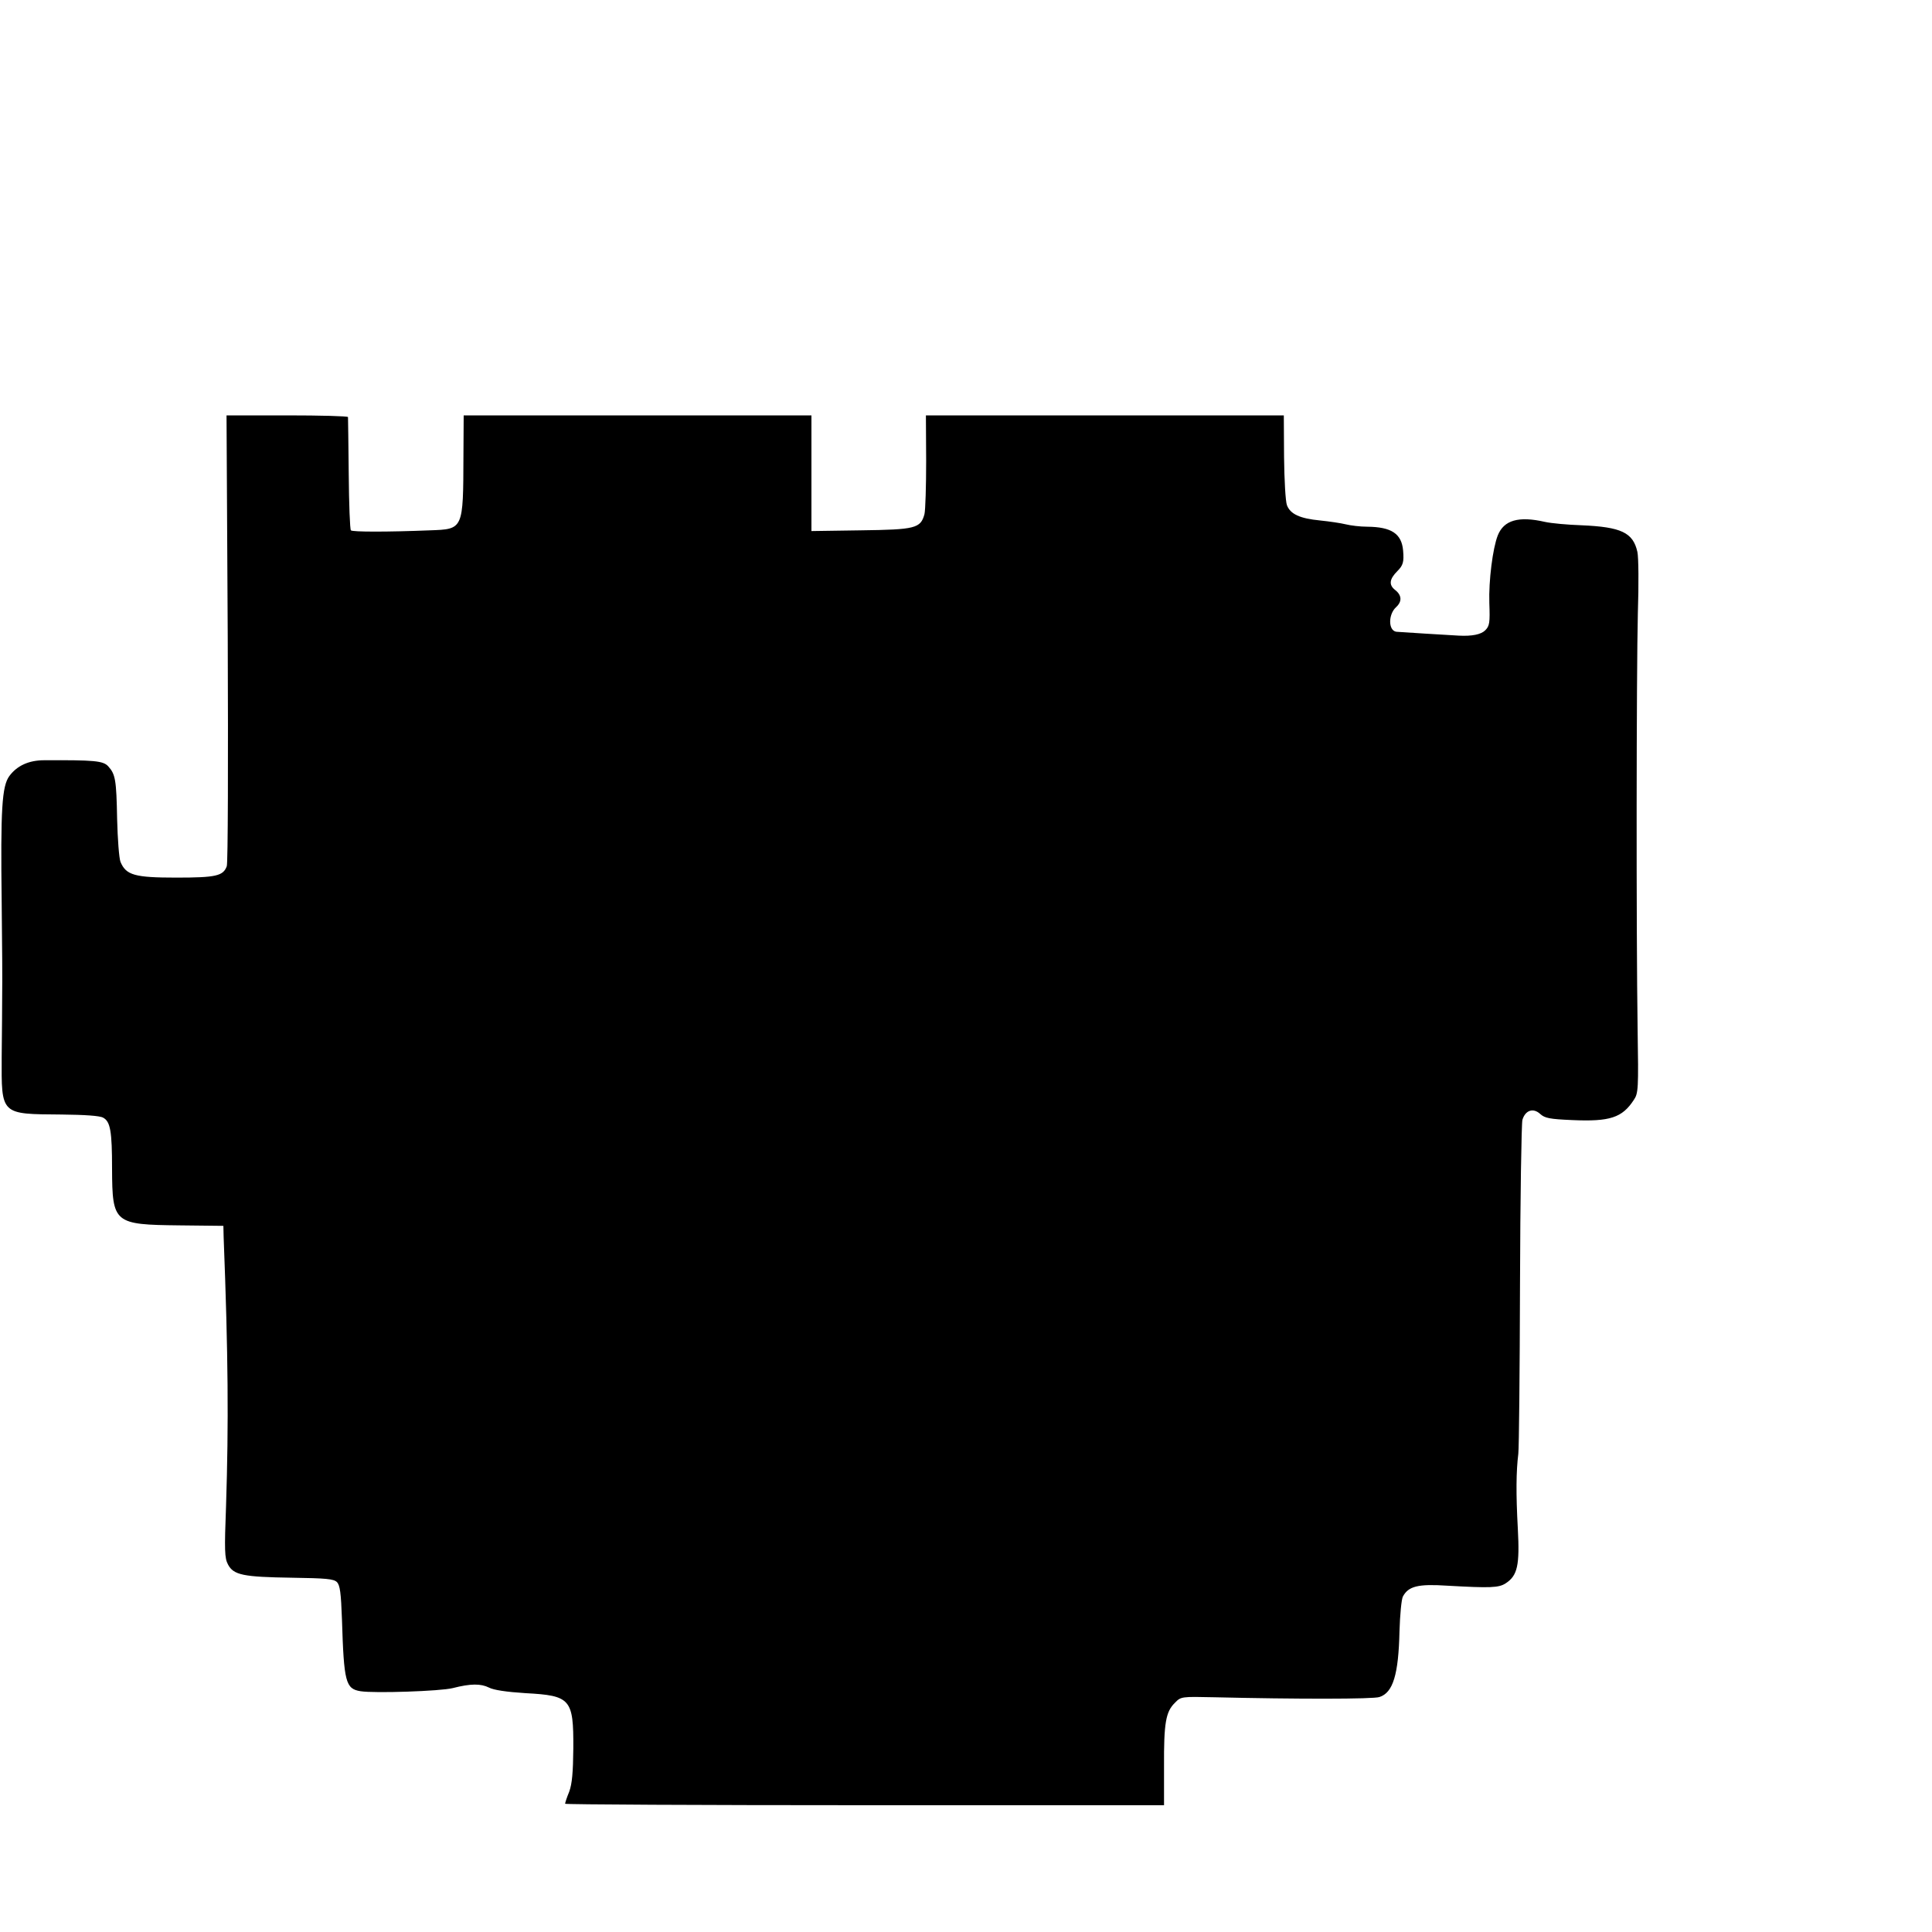 <?xml version="1.0" standalone="no"?>
<!DOCTYPE svg PUBLIC "-//W3C//DTD SVG 20010904//EN"
 "http://www.w3.org/TR/2001/REC-SVG-20010904/DTD/svg10.dtd">
<svg version="1.0" xmlns="http://www.w3.org/2000/svg"
 width="16pt" height="16pt" viewBox="0 0 16 16"
 preserveAspectRatio="xMidYMid meet">
<g transform="translate(0,16) scale(0.002,-0.002)"
fill="#000000" stroke="none">
<path d="M943 5358 c2 -508 1 -933 -4 -945 -15 -40 -44 -47 -209 -47 -172 0
-208 10 -231 65 -6 15 -12 95 -14 177 -3 163 -7 186 -37 219 -21 23 -59 26
-265 25 -63 0 -112 -22 -144 -65 -31 -42 -37 -135 -32 -527 2 -162 3 -333 2
-380 0 -47 -1 -162 -2 -255 -1 -243 -6 -238 248 -240 95 -1 158 -5 172 -13 30
-16 37 -56 37 -212 1 -226 8 -231 280 -234 l181 -2 1 -45 c19 -490 21 -773 10
-1115 -7 -184 -6 -216 8 -242 23 -44 63 -52 265 -55 141 -2 173 -5 186 -18 13
-13 17 -45 21 -155 8 -260 15 -287 77 -297 57 -9 331 0 382 13 74 19 116 19
150 2 19 -10 72 -18 151 -23 187 -10 199 -24 198 -228 -1 -100 -5 -147 -17
-180 -10 -24 -17 -46 -17 -50 0 -3 558 -6 1240 -6 l1240 0 0 160 c-1 180 7
227 45 264 25 26 27 26 163 23 339 -8 659 -8 684 1 56 18 79 92 83 273 2 67 8
131 14 143 23 43 63 53 184 45 178 -10 213 -9 242 10 49 32 58 75 50 226 -8
145 -7 238 2 310 3 25 6 340 7 700 1 360 6 668 10 683 12 40 45 51 74 24 19
-17 39 -21 132 -25 157 -7 207 10 255 83 19 28 20 44 16 295 -6 400 -5 1476 1
1721 4 119 3 233 -2 254 -18 80 -67 103 -232 110 -57 2 -124 8 -151 14 -109
25 -170 7 -195 -56 -21 -53 -38 -188 -35 -280 3 -82 1 -95 -17 -113 -17 -17
-54 -25 -110 -22 -39 2 -248 15 -258 16 -34 5 -34 72 -1 102 25 23 24 49 -4
71 -27 21 -24 45 9 78 24 24 28 38 24 85 -6 70 -48 98 -148 99 -30 0 -70 5
-90 10 -20 5 -68 12 -107 16 -82 8 -122 26 -136 63 -6 15 -11 105 -12 200 l-1
172 -741 0 -741 0 1 -189 c0 -104 -3 -203 -7 -220 -16 -59 -38 -64 -264 -67
l-204 -3 0 240 0 239 -720 0 -720 0 -1 -167 c-1 -307 0 -304 -139 -309 -174
-7 -321 -7 -327 0 -4 4 -8 109 -9 234 -1 125 -3 230 -3 235 -1 4 -114 7 -252
7 l-251 0 5 -922z"/>
</g>
</svg>
